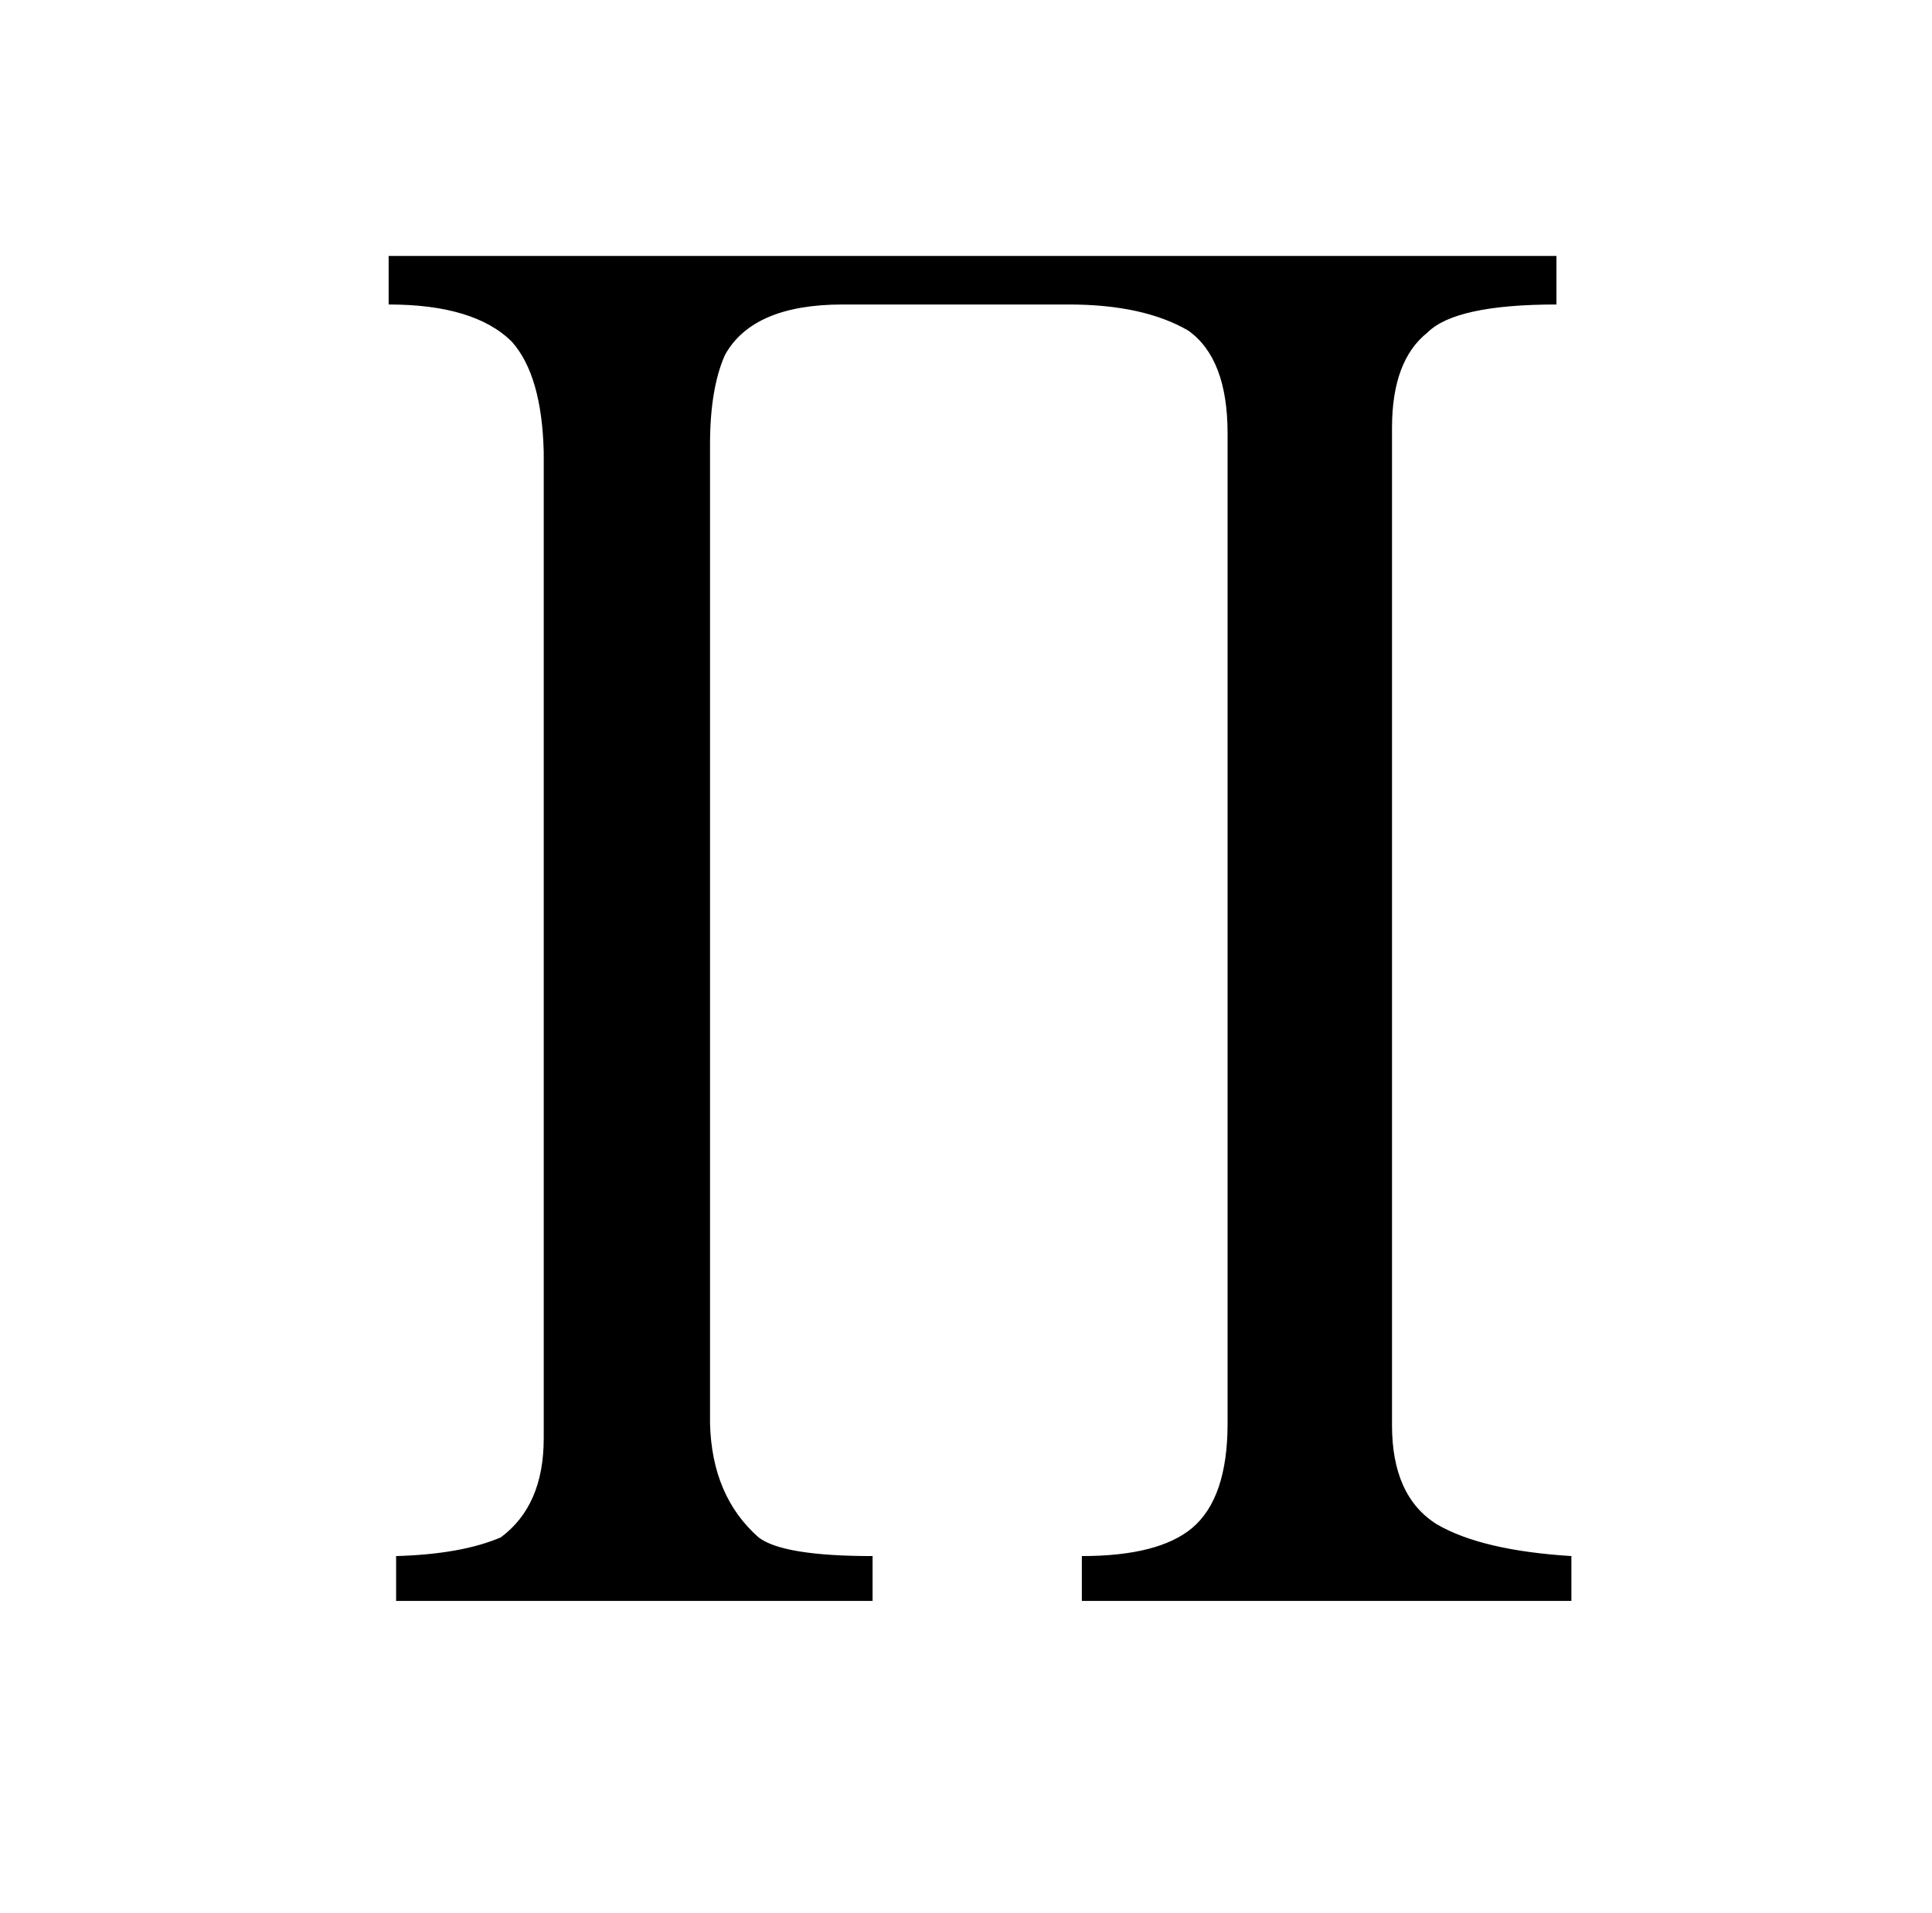 <?xml version="1.0" standalone="no"?>
<!DOCTYPE svg PUBLIC "-//W3C//DTD SVG 1.1//EN" "http://www.w3.org/Graphics/SVG/1.1/DTD/svg11.dtd" >
<svg xmlns="http://www.w3.org/2000/svg" xmlns:xlink="http://www.w3.org/1999/xlink" version="1.1" viewBox="-10 0 1034 1024">
  <g transform="matrix(1 0 0 -1 0 820)">
   <path fill="currentColor"
d="M831 -37v24q-48 3 -72 17q-24 15 -24 53v534q0 36 19 51q15 15 69 15v26h-625v-26q46 0 66 -20q16 -18 17 -59v-528q0 -36 -23 -53q-21 -9 -56 -10v-24h255v24q-48 0 -61 10q-25 22 -26 61v524q0 30 8 48q15 27 63 27h121q40 0 64 -14q21 -15 21 -55v-530q0 -40 -19 -56
q-18 -15 -59 -15v-24h262z" />
  </g>

</svg>
